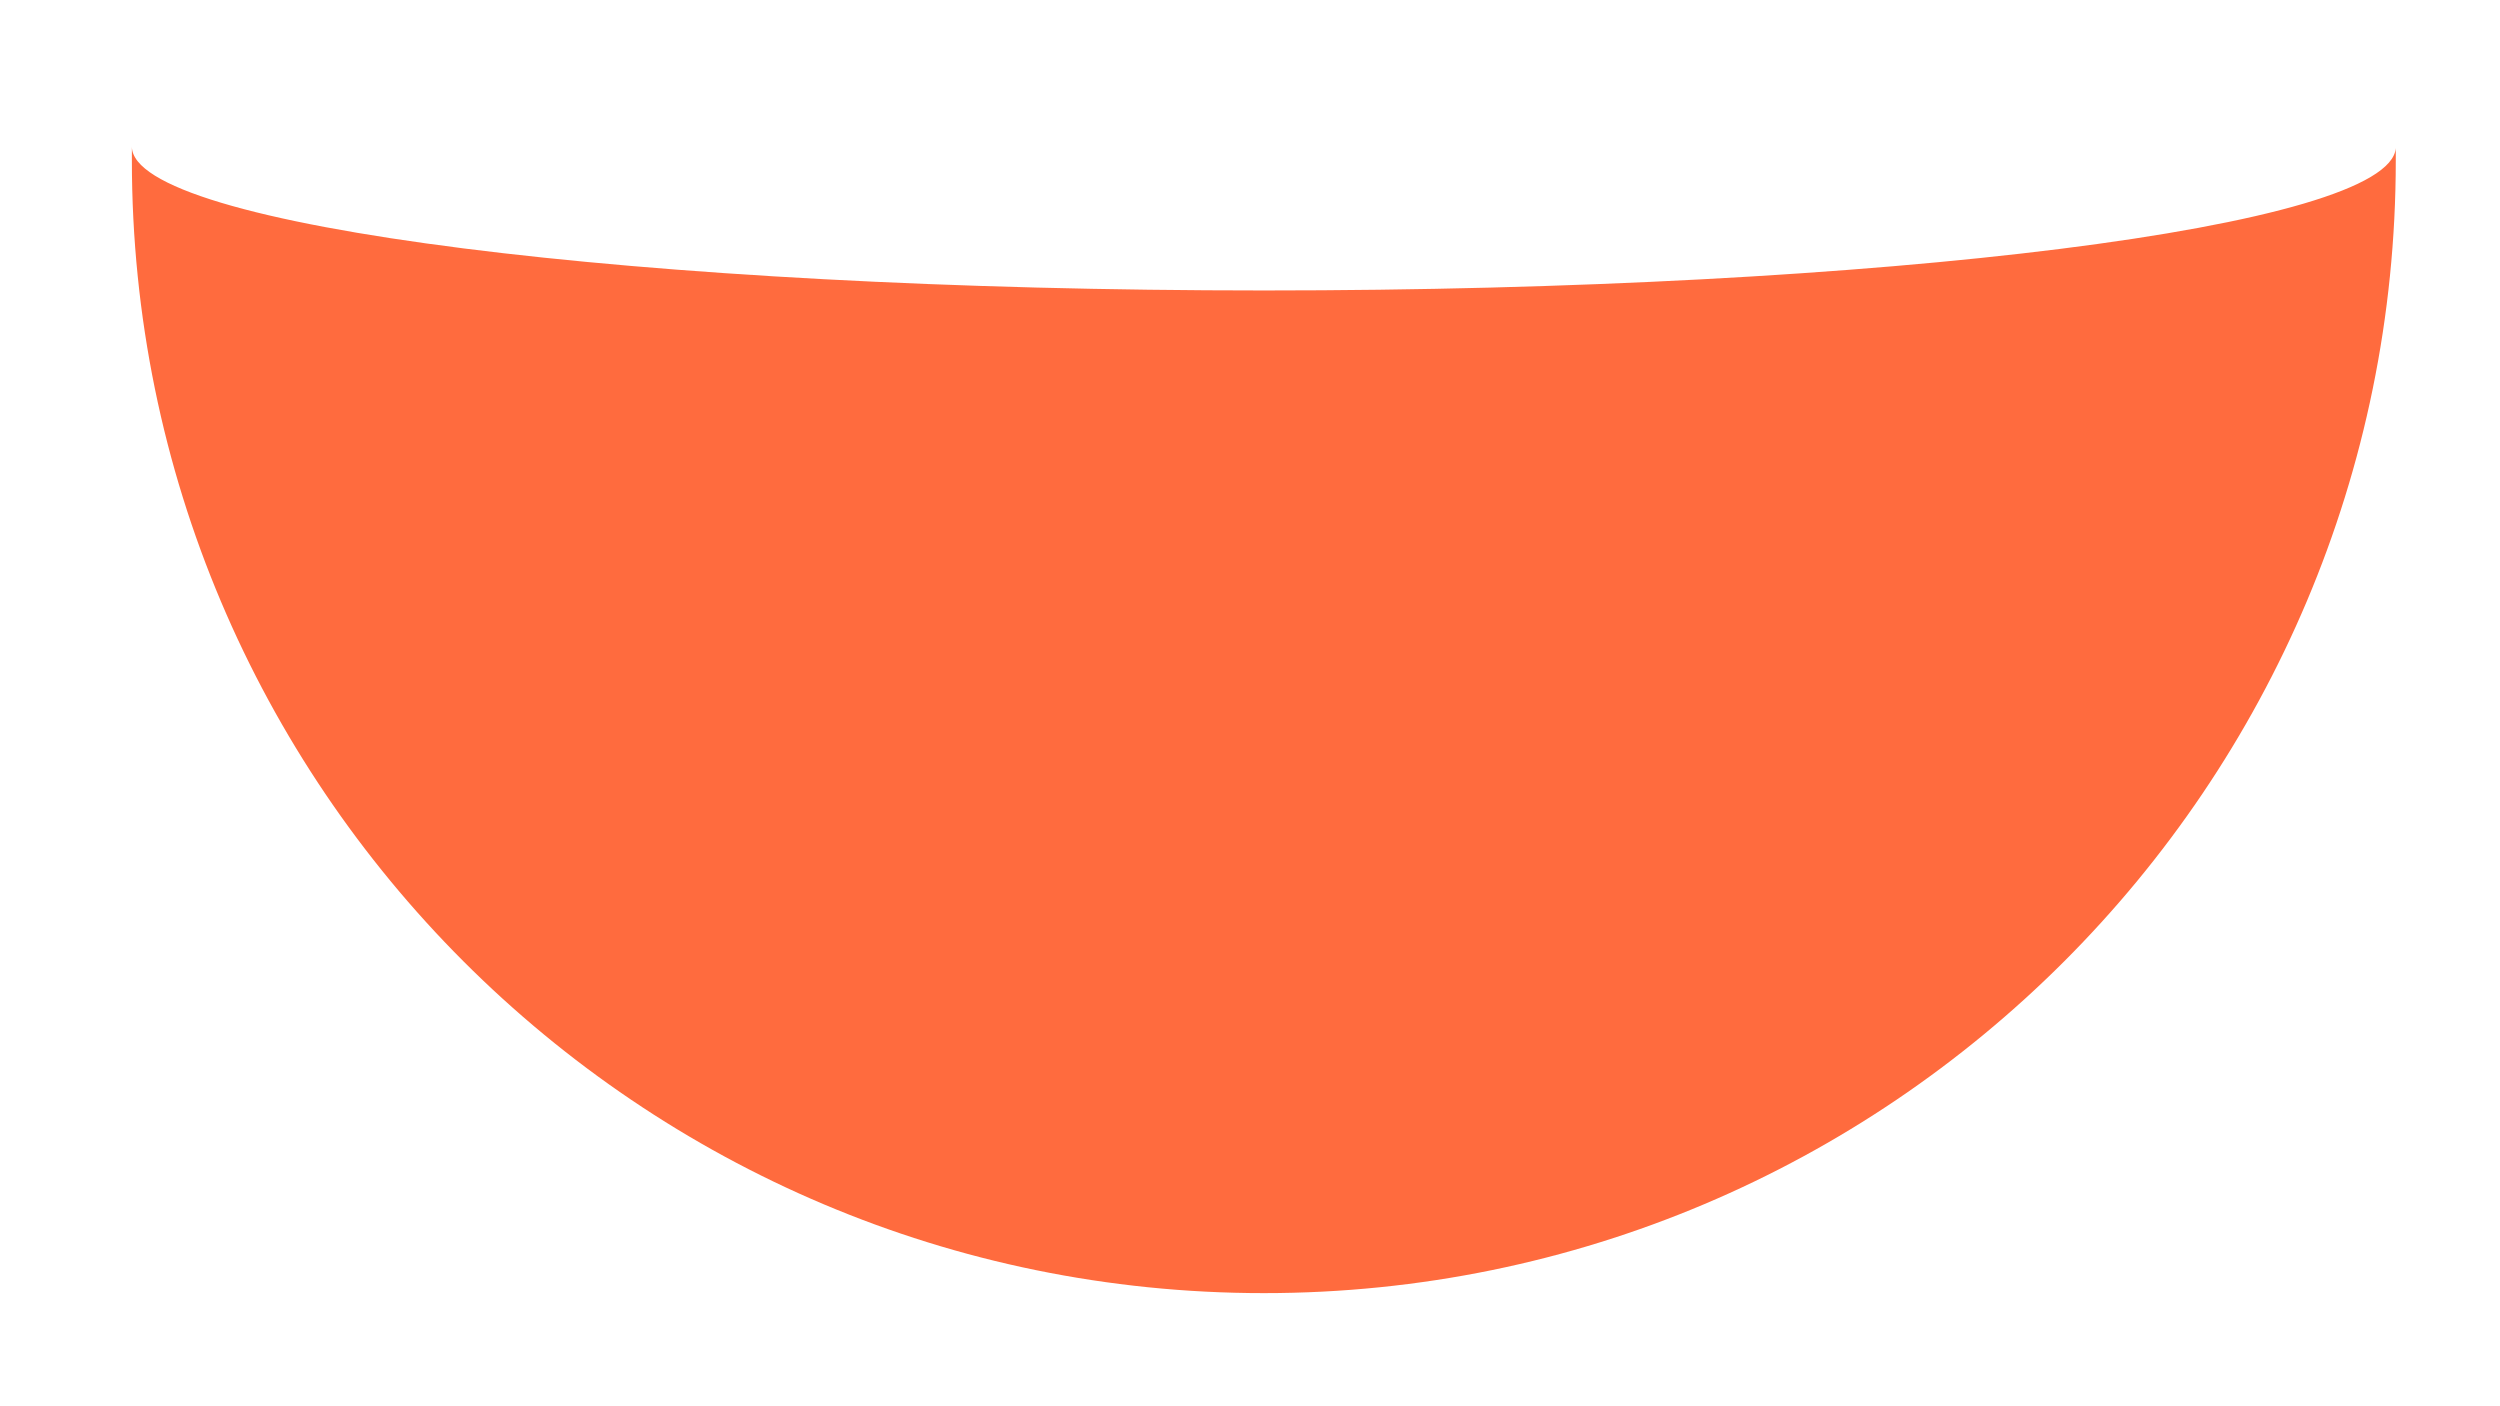 <svg width="16" height="9" viewBox="0 0 16 9" fill="none" xmlns="http://www.w3.org/2000/svg">
<path d="M8.089 1.859C4.089 1.859 0.844 1.448 0.844 0.938C0.844 0.969 0.844 1 0.844 1.026C0.844 5.031 4.089 8.276 8.089 8.276C12.088 8.276 15.333 5.031 15.333 1.026C15.333 1 15.333 0.974 15.333 0.948C15.292 1.453 12.062 1.859 8.089 1.859Z" fill="#FF6B3E"/>
</svg>
